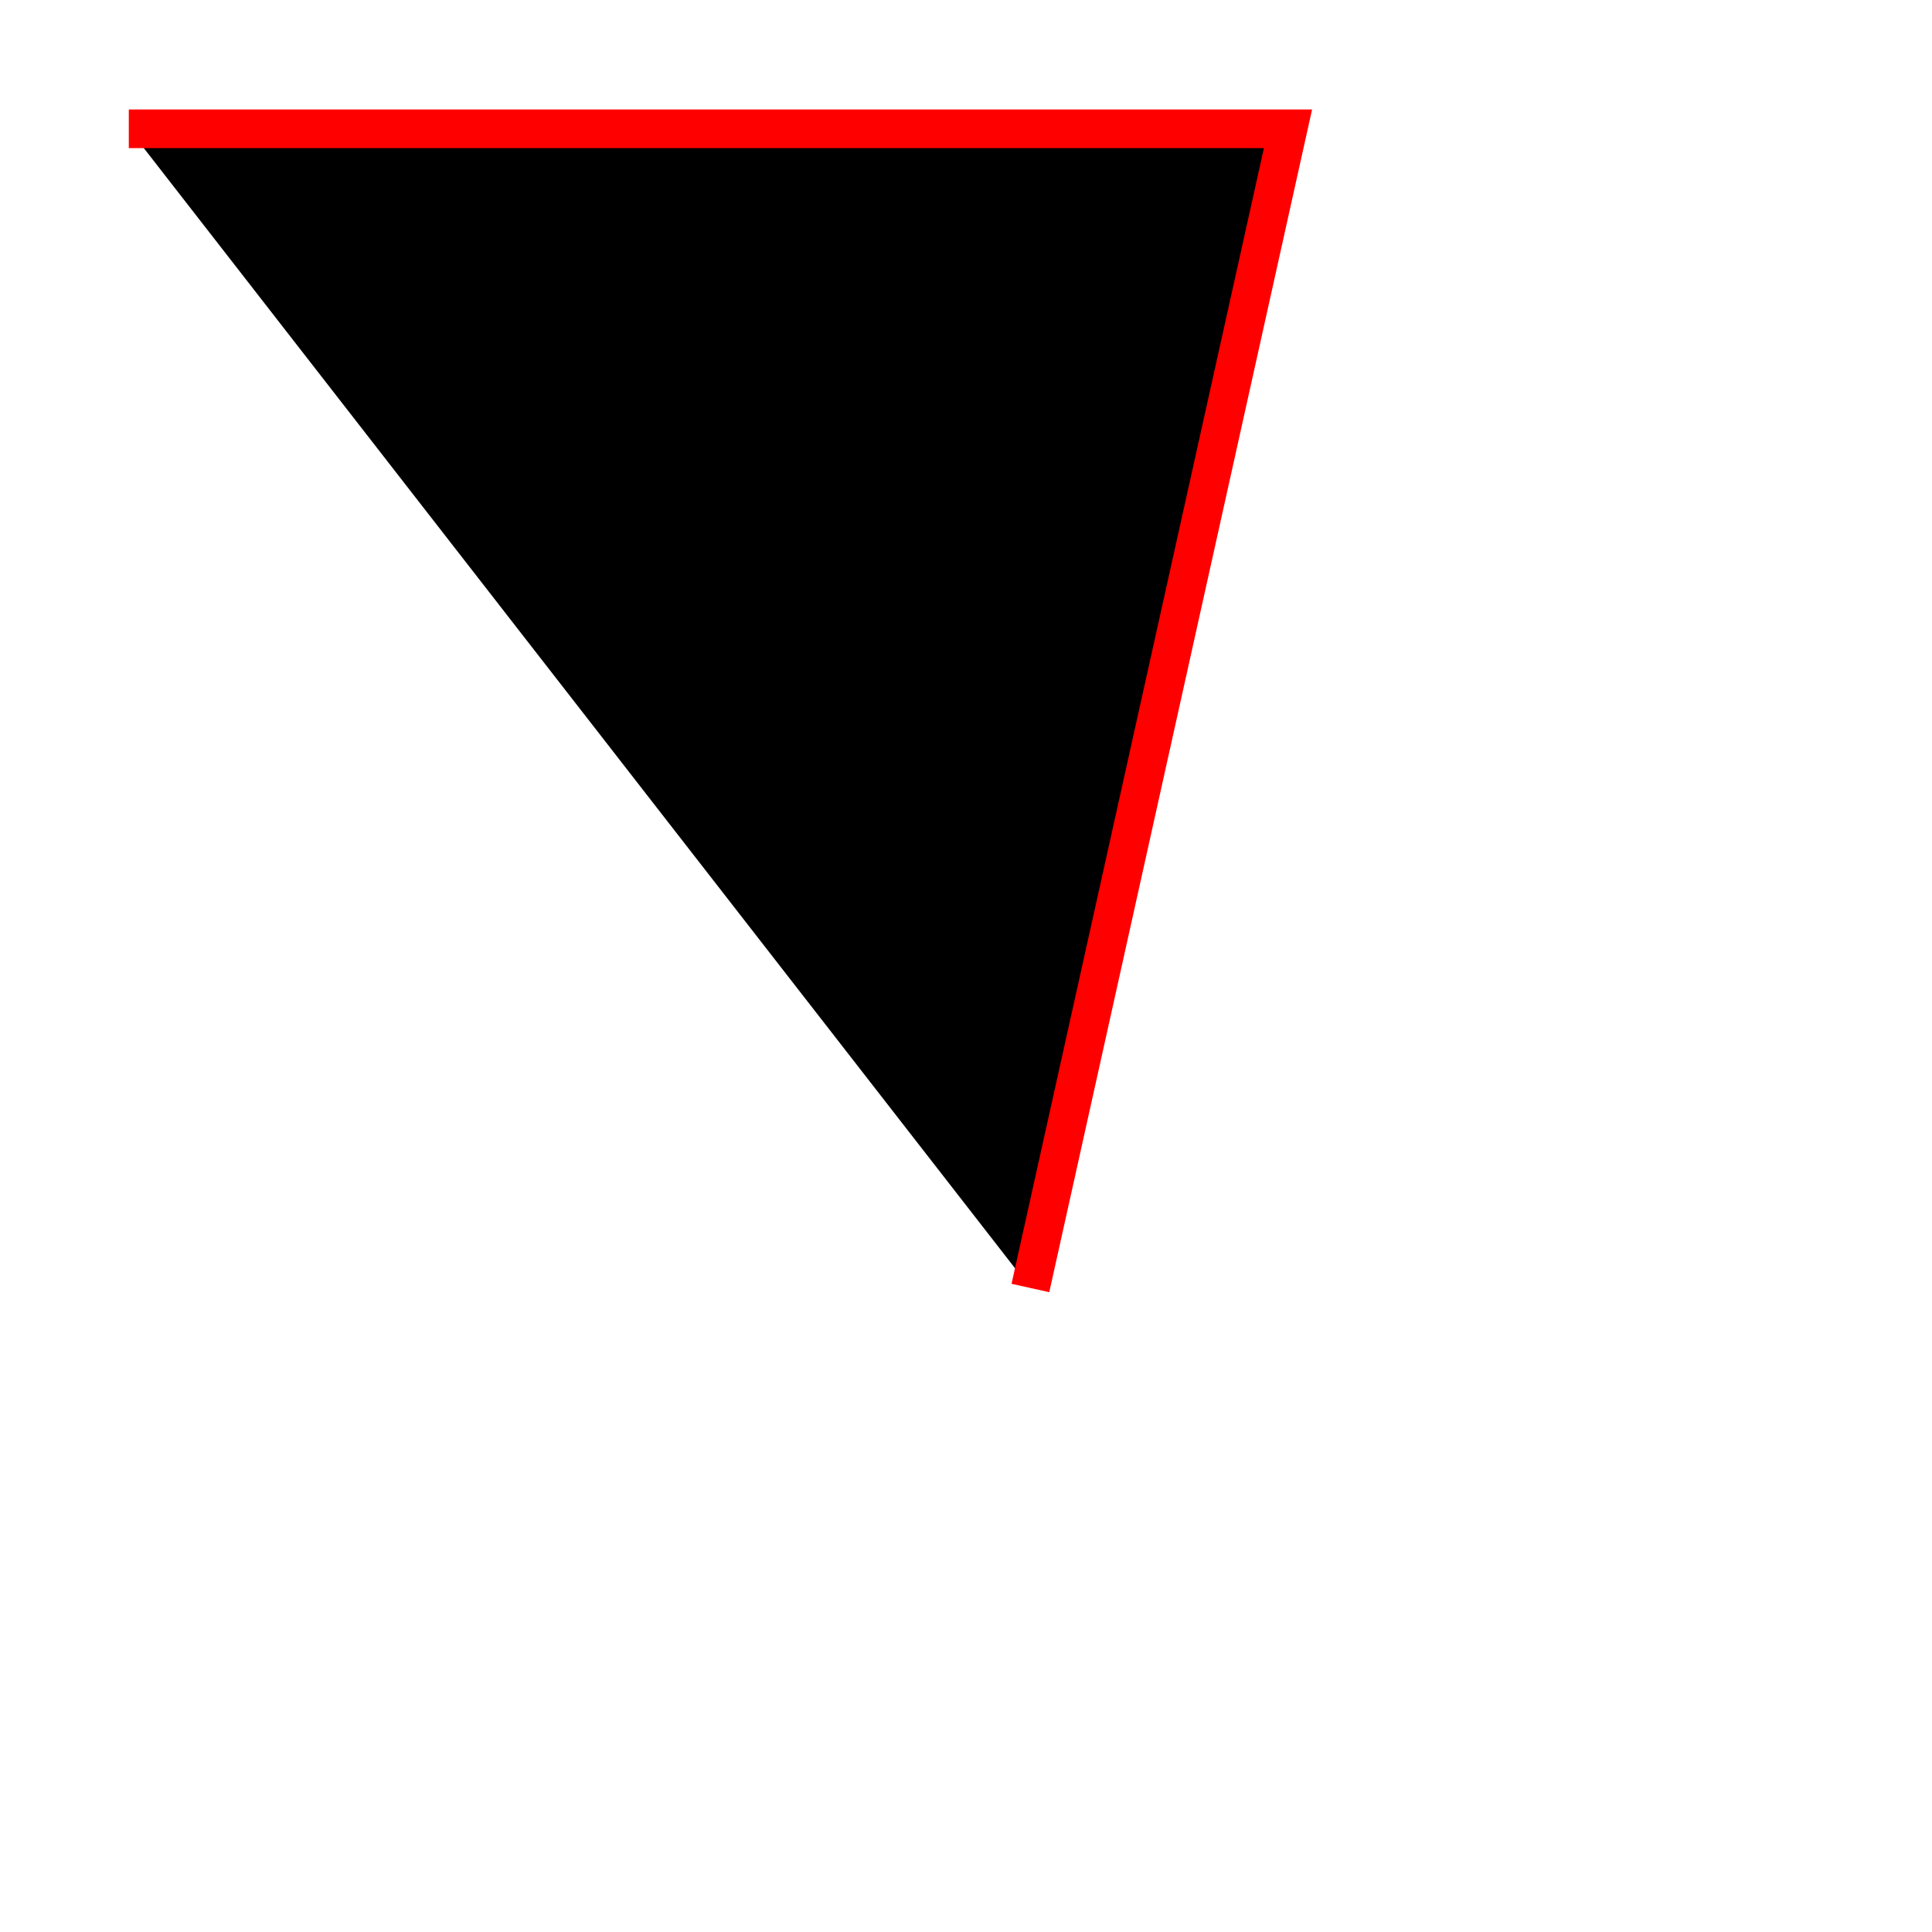 <svg xmlns="http://www.w3.org/2000/svg" class="line" width="150" height="150">
  <style>
    .line {
      background-color: #eee;
    }
  </style>
  <!-- 계속 이어지는 선 -->
  <!-- points x y ','마다 각 점을 이어준다. 아래 예시는 점 3개인 것  -->
  <!-- 첫번째 점은 (10,10) 다음 점은 (100, 10), 마지막 점 (80,100)좌표 지점에 점을 찍고 이어주는 개념이다. -->
  <!-- Stroke를 이어주는 것이다. fill 컬러는 채워진다. -->
  <polyline points="10 10, 100 10, 80 100" stroke="red" stroke-width="3" />
</svg>